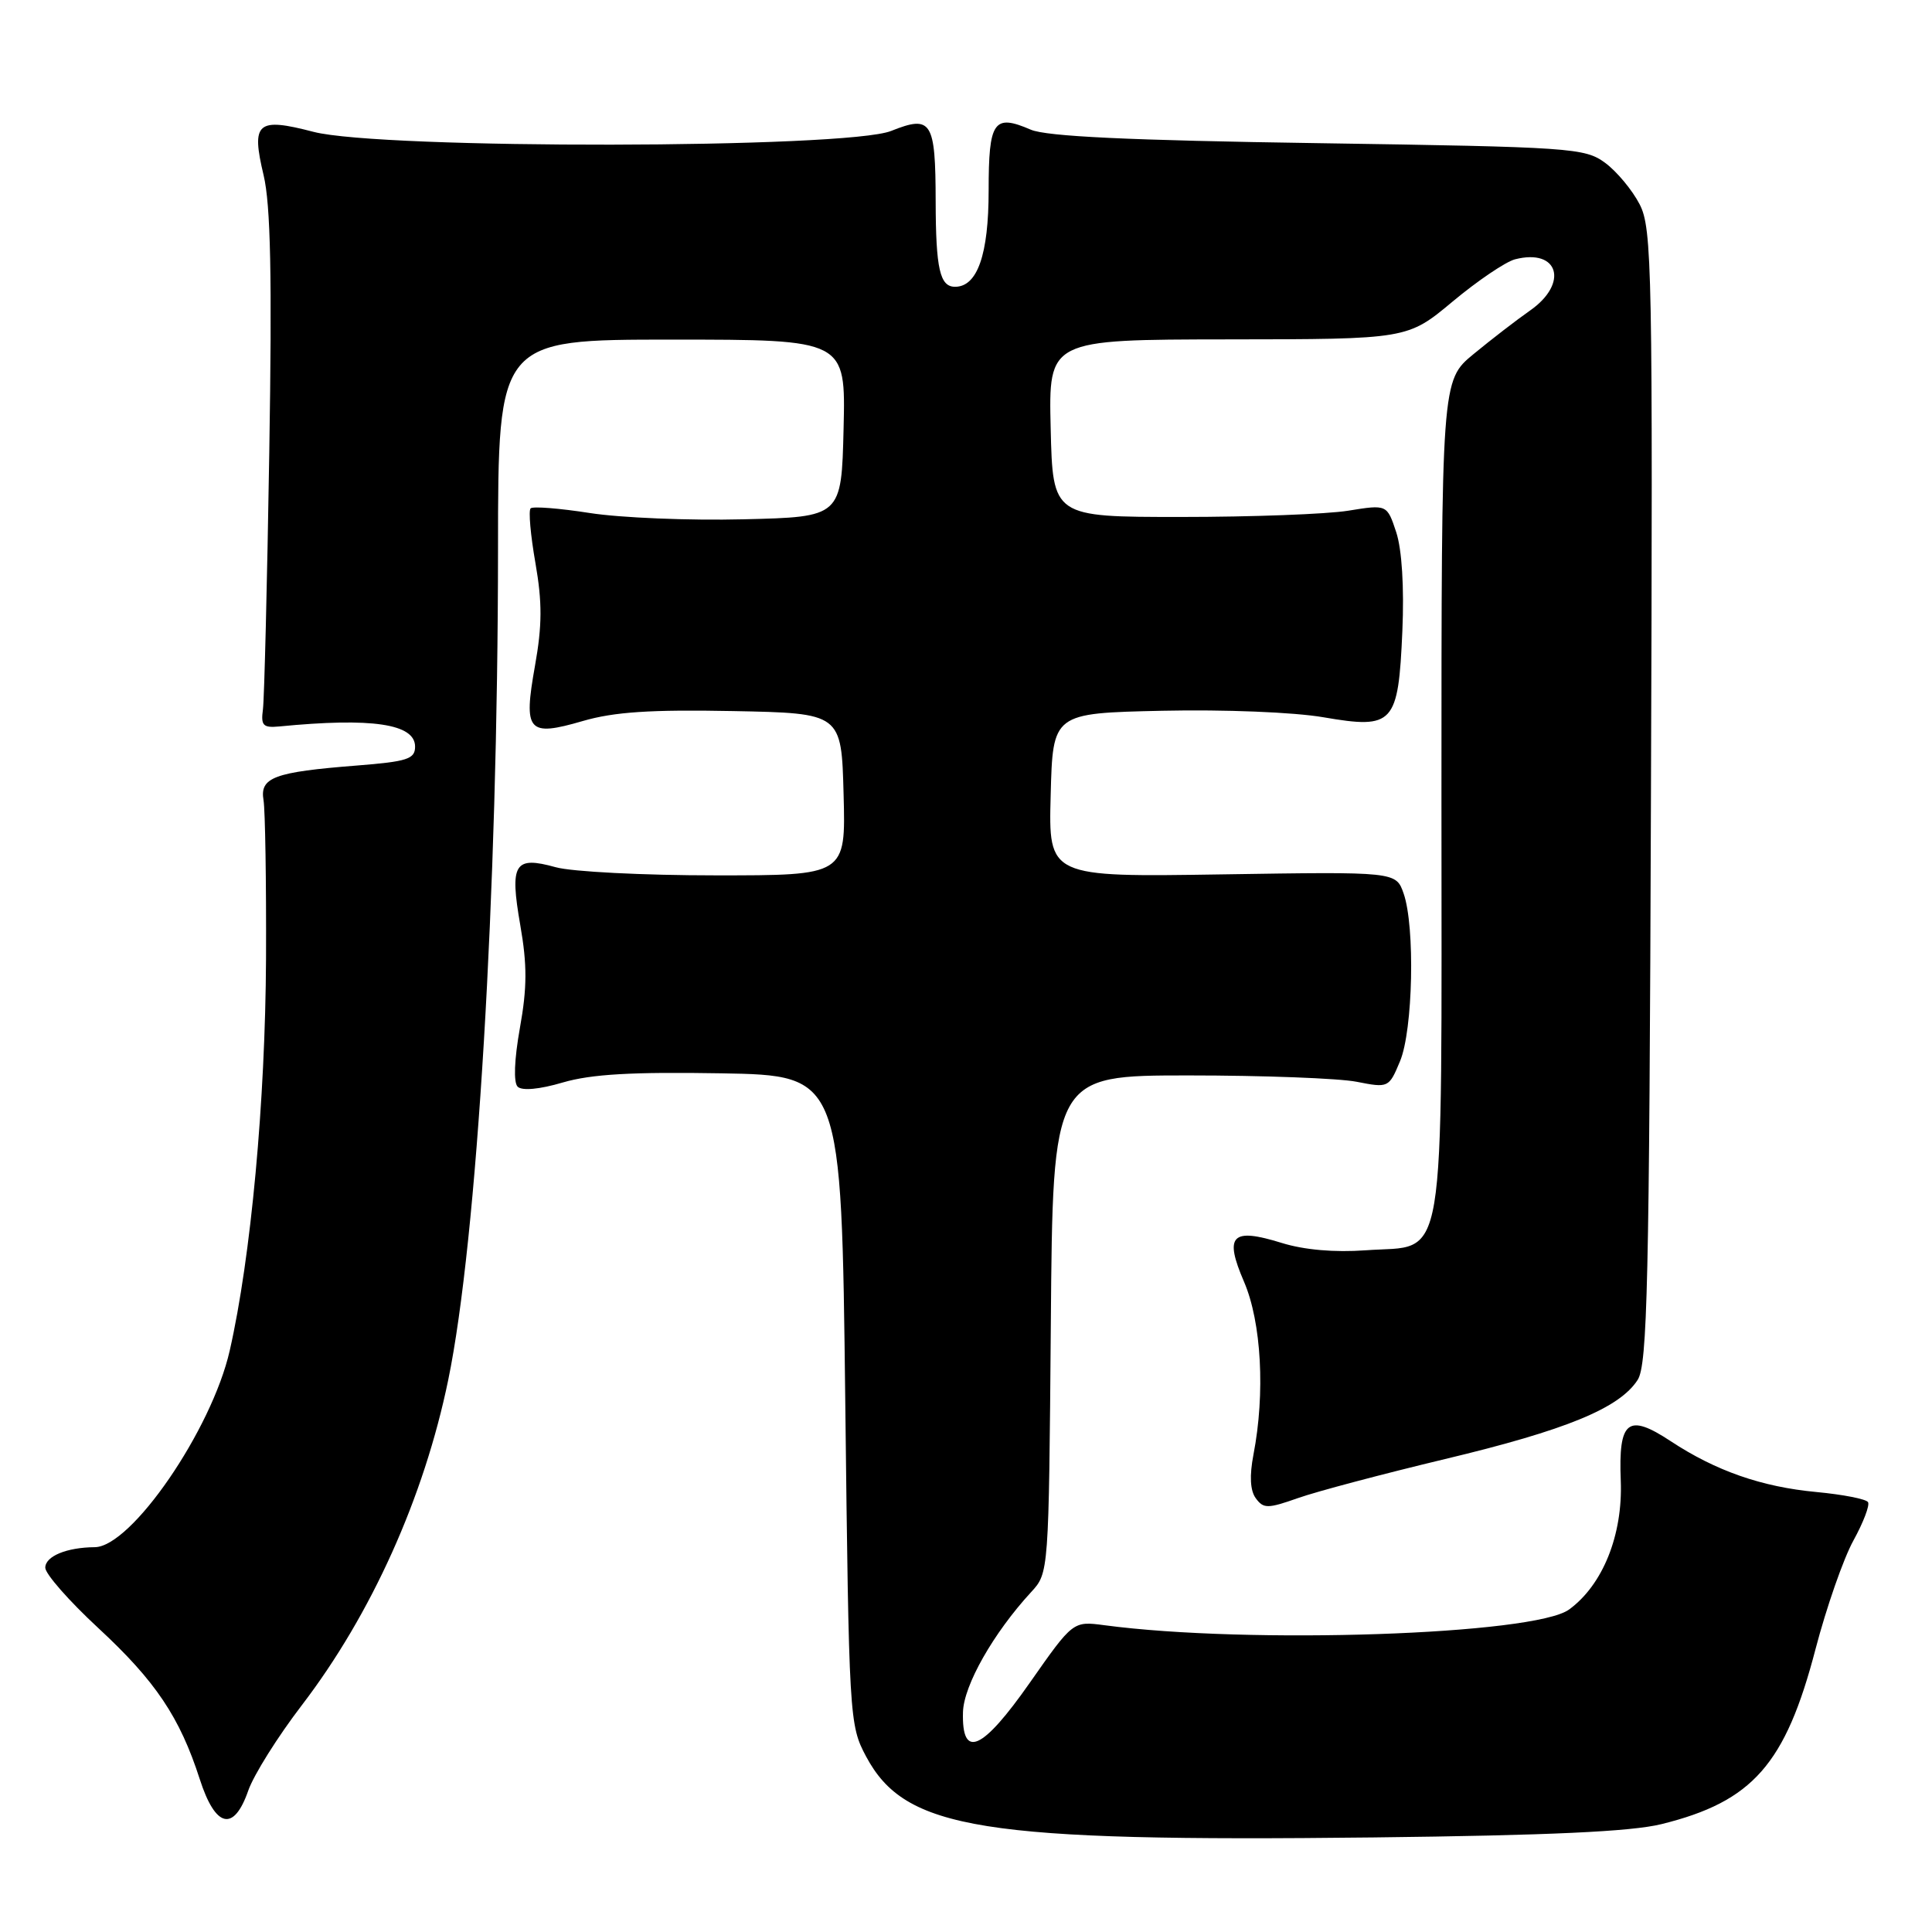 <?xml version="1.0" encoding="UTF-8" standalone="no"?>
<!DOCTYPE svg PUBLIC "-//W3C//DTD SVG 1.1//EN" "http://www.w3.org/Graphics/SVG/1.1/DTD/svg11.dtd" >
<svg xmlns="http://www.w3.org/2000/svg" xmlns:xlink="http://www.w3.org/1999/xlink" version="1.1" viewBox="0 0 256 256">
 <g >
 <path fill="currentColor"
d=" M 220.14 241.71 C 232.24 238.72 236.58 233.79 240.57 218.50 C 242.01 213.00 244.26 206.54 245.58 204.14 C 246.90 201.74 247.78 199.45 247.52 199.04 C 247.27 198.63 244.19 198.03 240.68 197.70 C 233.42 197.02 227.35 194.90 221.37 190.96 C 215.70 187.22 214.44 188.22 214.76 196.21 C 215.04 203.39 212.38 210.01 207.91 213.27 C 203.31 216.62 165.49 217.90 146.34 215.35 C 142.18 214.80 142.18 214.80 136.47 222.95 C 130.15 231.98 127.42 233.18 127.60 226.86 C 127.70 223.31 131.63 216.39 136.63 210.96 C 138.97 208.42 138.97 208.42 139.24 175.46 C 139.50 142.50 139.50 142.50 157.50 142.50 C 167.40 142.50 177.42 142.88 179.76 143.34 C 183.98 144.17 184.04 144.14 185.51 140.62 C 187.23 136.51 187.52 122.80 185.99 118.40 C 184.98 115.50 184.98 115.50 161.95 115.86 C 138.93 116.22 138.93 116.22 139.22 105.36 C 139.50 94.50 139.50 94.50 154.00 94.18 C 162.22 94.00 171.47 94.37 175.35 95.04 C 184.67 96.64 185.28 95.98 185.82 83.62 C 186.07 77.81 185.76 72.82 185.01 70.53 C 183.79 66.84 183.79 66.84 178.65 67.67 C 175.82 68.13 165.85 68.50 156.50 68.50 C 139.50 68.50 139.50 68.50 139.22 56.75 C 138.94 45.00 138.94 45.00 162.72 44.97 C 186.50 44.95 186.50 44.95 192.50 39.94 C 195.80 37.19 199.51 34.68 200.75 34.36 C 206.52 32.88 207.90 37.53 202.75 41.14 C 200.96 42.39 197.59 44.99 195.25 46.92 C 191.00 50.42 191.00 50.42 191.00 105.60 C 191.00 169.70 191.81 164.87 180.96 165.67 C 176.85 165.97 172.81 165.62 169.85 164.70 C 163.19 162.63 162.18 163.67 164.84 169.84 C 167.15 175.21 167.66 184.62 166.09 192.74 C 165.55 195.56 165.65 197.51 166.40 198.53 C 167.42 199.92 167.97 199.92 172.00 198.50 C 174.45 197.63 183.22 195.31 191.48 193.33 C 207.51 189.50 214.59 186.59 217.00 182.84 C 218.29 180.82 218.54 170.15 218.76 105.50 C 219.01 35.54 218.91 30.27 217.26 27.07 C 216.29 25.19 214.23 22.71 212.68 21.57 C 209.99 19.60 208.24 19.48 174.68 18.97 C 149.57 18.60 138.66 18.08 136.58 17.18 C 131.67 15.06 131.00 16.04 131.00 25.25 C 131.00 33.73 129.51 38.00 126.55 38.00 C 124.54 38.00 124.00 35.64 123.98 26.67 C 123.96 16.04 123.44 15.21 118.08 17.35 C 112.18 19.71 50.51 19.80 41.54 17.47 C 34.06 15.52 33.26 16.22 34.93 23.22 C 35.86 27.14 36.06 36.59 35.68 60.00 C 35.40 77.33 35.02 92.62 34.84 94.00 C 34.55 96.14 34.86 96.46 37.00 96.26 C 49.30 95.06 55.00 95.91 55.00 98.93 C 55.00 100.58 53.98 100.91 47.25 101.44 C 36.31 102.30 34.40 103.01 34.92 106.04 C 35.14 107.39 35.29 116.83 35.25 127.00 C 35.16 145.94 33.25 166.61 30.44 178.96 C 28.05 189.47 17.40 204.98 12.55 205.01 C 8.83 205.04 6.00 206.21 6.00 207.73 C 6.00 208.55 9.16 212.15 13.03 215.73 C 20.61 222.75 23.82 227.53 26.47 235.75 C 28.55 242.22 30.98 242.78 32.90 237.25 C 33.62 235.19 36.81 230.10 40.00 225.94 C 49.21 213.90 56.18 198.43 59.39 182.86 C 63.22 164.33 65.97 118.36 65.99 72.75 C 66.00 45.00 66.00 45.00 89.03 45.00 C 112.06 45.00 112.06 45.00 111.78 56.75 C 111.50 68.50 111.50 68.50 98.50 68.81 C 91.35 68.99 82.20 68.61 78.17 67.98 C 74.14 67.35 70.60 67.07 70.31 67.36 C 70.01 67.65 70.30 70.92 70.95 74.62 C 71.86 79.83 71.84 82.89 70.89 88.21 C 69.33 96.96 69.93 97.66 77.22 95.54 C 81.37 94.33 86.22 94.01 97.10 94.22 C 111.50 94.50 111.50 94.50 111.78 105.25 C 112.07 116.00 112.07 116.00 94.78 115.99 C 85.28 115.99 75.76 115.51 73.63 114.91 C 68.15 113.39 67.52 114.42 68.94 122.59 C 69.86 127.84 69.85 130.88 68.89 136.21 C 68.14 140.42 68.03 143.43 68.59 143.99 C 69.16 144.56 71.48 144.35 74.59 143.43 C 78.36 142.33 83.76 142.02 95.58 142.22 C 111.50 142.50 111.50 142.50 112.00 185.50 C 112.49 227.78 112.54 228.57 114.76 232.74 C 119.96 242.46 130.02 244.06 182.00 243.47 C 205.29 243.20 216.10 242.70 220.14 241.71 Z "/>
</g>
</svg>